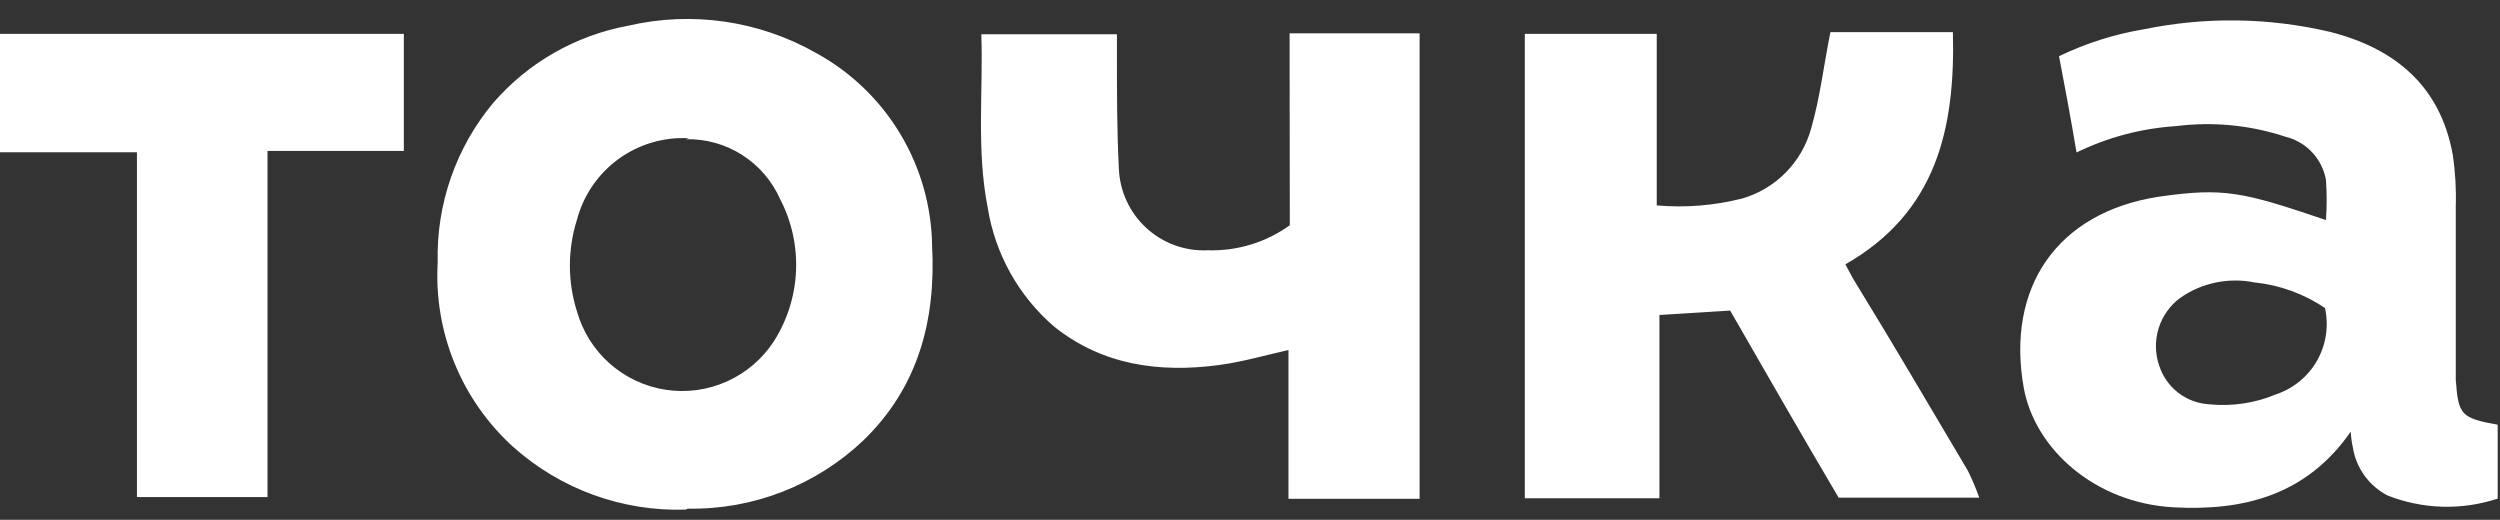 <svg width="101" height="21" viewBox="0 0 101 21" fill="none" xmlns="http://www.w3.org/2000/svg">
<rect x="0" y="0" width="101" height="21" fill="#333333" stroke="none"/>
<path d="M27.705 20.588C25.133 20.672 22.628 19.758 20.713 18.037C19.687 17.101 18.882 15.948 18.358 14.662C17.834 13.376 17.603 11.988 17.683 10.601C17.622 8.25 18.421 5.958 19.928 4.154C21.337 2.53 23.254 1.434 25.366 1.042C27.959 0.437 30.684 0.834 32.996 2.155C34.39 2.924 35.555 4.048 36.374 5.414C37.193 6.781 37.636 8.339 37.657 9.932C37.813 12.942 37.098 15.649 34.876 17.796C32.964 19.61 30.416 20.599 27.783 20.549L27.705 20.588ZM27.837 5.585C26.818 5.528 25.811 5.825 24.985 6.426C24.16 7.027 23.567 7.894 23.308 8.882C22.928 10.085 22.928 11.375 23.308 12.577C23.539 13.394 24 14.128 24.636 14.69C25.272 15.252 26.057 15.619 26.895 15.747C27.734 15.875 28.592 15.758 29.367 15.411C30.141 15.064 30.8 14.502 31.263 13.79C31.805 12.94 32.114 11.962 32.159 10.955C32.205 9.947 31.984 8.945 31.52 8.05C31.195 7.314 30.659 6.69 29.98 6.258C29.301 5.826 28.509 5.605 27.705 5.624L27.837 5.585ZM69.923 12.546C68.96 12.6 68.051 12.67 67.041 12.725V20.129H61.602V1.369H66.932V8.299C68.092 8.4 69.26 8.305 70.389 8.019C71.056 7.824 71.662 7.462 72.148 6.966C72.635 6.471 72.987 5.859 73.171 5.188C73.528 3.951 73.676 2.66 73.948 1.299H78.897C78.998 5.188 78.236 8.579 74.554 10.679C74.709 10.959 74.81 11.185 74.957 11.41C76.511 13.938 77.987 16.466 79.502 19.017C79.678 19.37 79.831 19.734 79.961 20.106H74.282C72.813 17.625 71.353 15.073 69.884 12.522L69.923 12.546ZM93.969 8.882C94.007 8.344 94.007 7.803 93.969 7.265C93.894 6.847 93.698 6.459 93.407 6.15C93.117 5.841 92.742 5.623 92.329 5.522C90.906 5.053 89.396 4.907 87.909 5.095C86.513 5.186 85.149 5.547 83.892 6.16C83.667 4.822 83.434 3.555 83.185 2.271C84.272 1.746 85.428 1.379 86.619 1.182C89.096 0.673 91.654 0.707 94.117 1.284C96.743 1.945 98.584 3.461 99.089 6.238C99.194 6.933 99.235 7.636 99.213 8.338V15.338C99.314 16.777 99.438 16.893 100.907 17.158V20.145C99.456 20.622 97.885 20.578 96.463 20.02C96.088 19.826 95.763 19.547 95.518 19.203C95.272 18.86 95.112 18.462 95.049 18.045C95.006 17.845 94.98 17.642 94.971 17.438C93.176 20.02 90.628 20.65 87.8 20.495C84.646 20.316 82.222 18.161 81.763 15.688C81.033 11.62 83.1 8.587 87.202 7.949C89.851 7.568 90.589 7.747 93.945 8.882H93.969ZM93.93 12.445C93.079 11.869 92.1 11.514 91.079 11.41C90.561 11.305 90.028 11.307 89.511 11.415C88.993 11.523 88.504 11.736 88.072 12.04C87.66 12.348 87.357 12.78 87.206 13.272C87.055 13.764 87.064 14.292 87.233 14.778C87.374 15.21 87.643 15.59 88.003 15.868C88.363 16.145 88.799 16.308 89.253 16.334C90.174 16.427 91.104 16.288 91.957 15.929C92.657 15.695 93.246 15.209 93.611 14.566C93.975 13.922 94.089 13.167 93.93 12.445ZM52.1 1.346H57.352V20.152H52.054V14.14C51.067 14.366 50.181 14.622 49.249 14.747C46.825 15.073 44.526 14.747 42.583 13.191C41.15 11.957 40.2 10.254 39.903 8.385C39.444 6.051 39.724 3.718 39.646 1.385H45.124V2.217C45.124 3.772 45.124 5.25 45.201 6.79C45.216 7.246 45.322 7.694 45.511 8.108C45.701 8.523 45.971 8.896 46.306 9.205C46.64 9.514 47.033 9.753 47.461 9.909C47.889 10.064 48.344 10.133 48.798 10.111C49.983 10.148 51.146 9.793 52.108 9.1L52.1 1.346ZM10.807 20.082H5.532V6.152H0V1.369H16.315V6.098H10.807V20.082Z" fill="white"/>
</svg>
